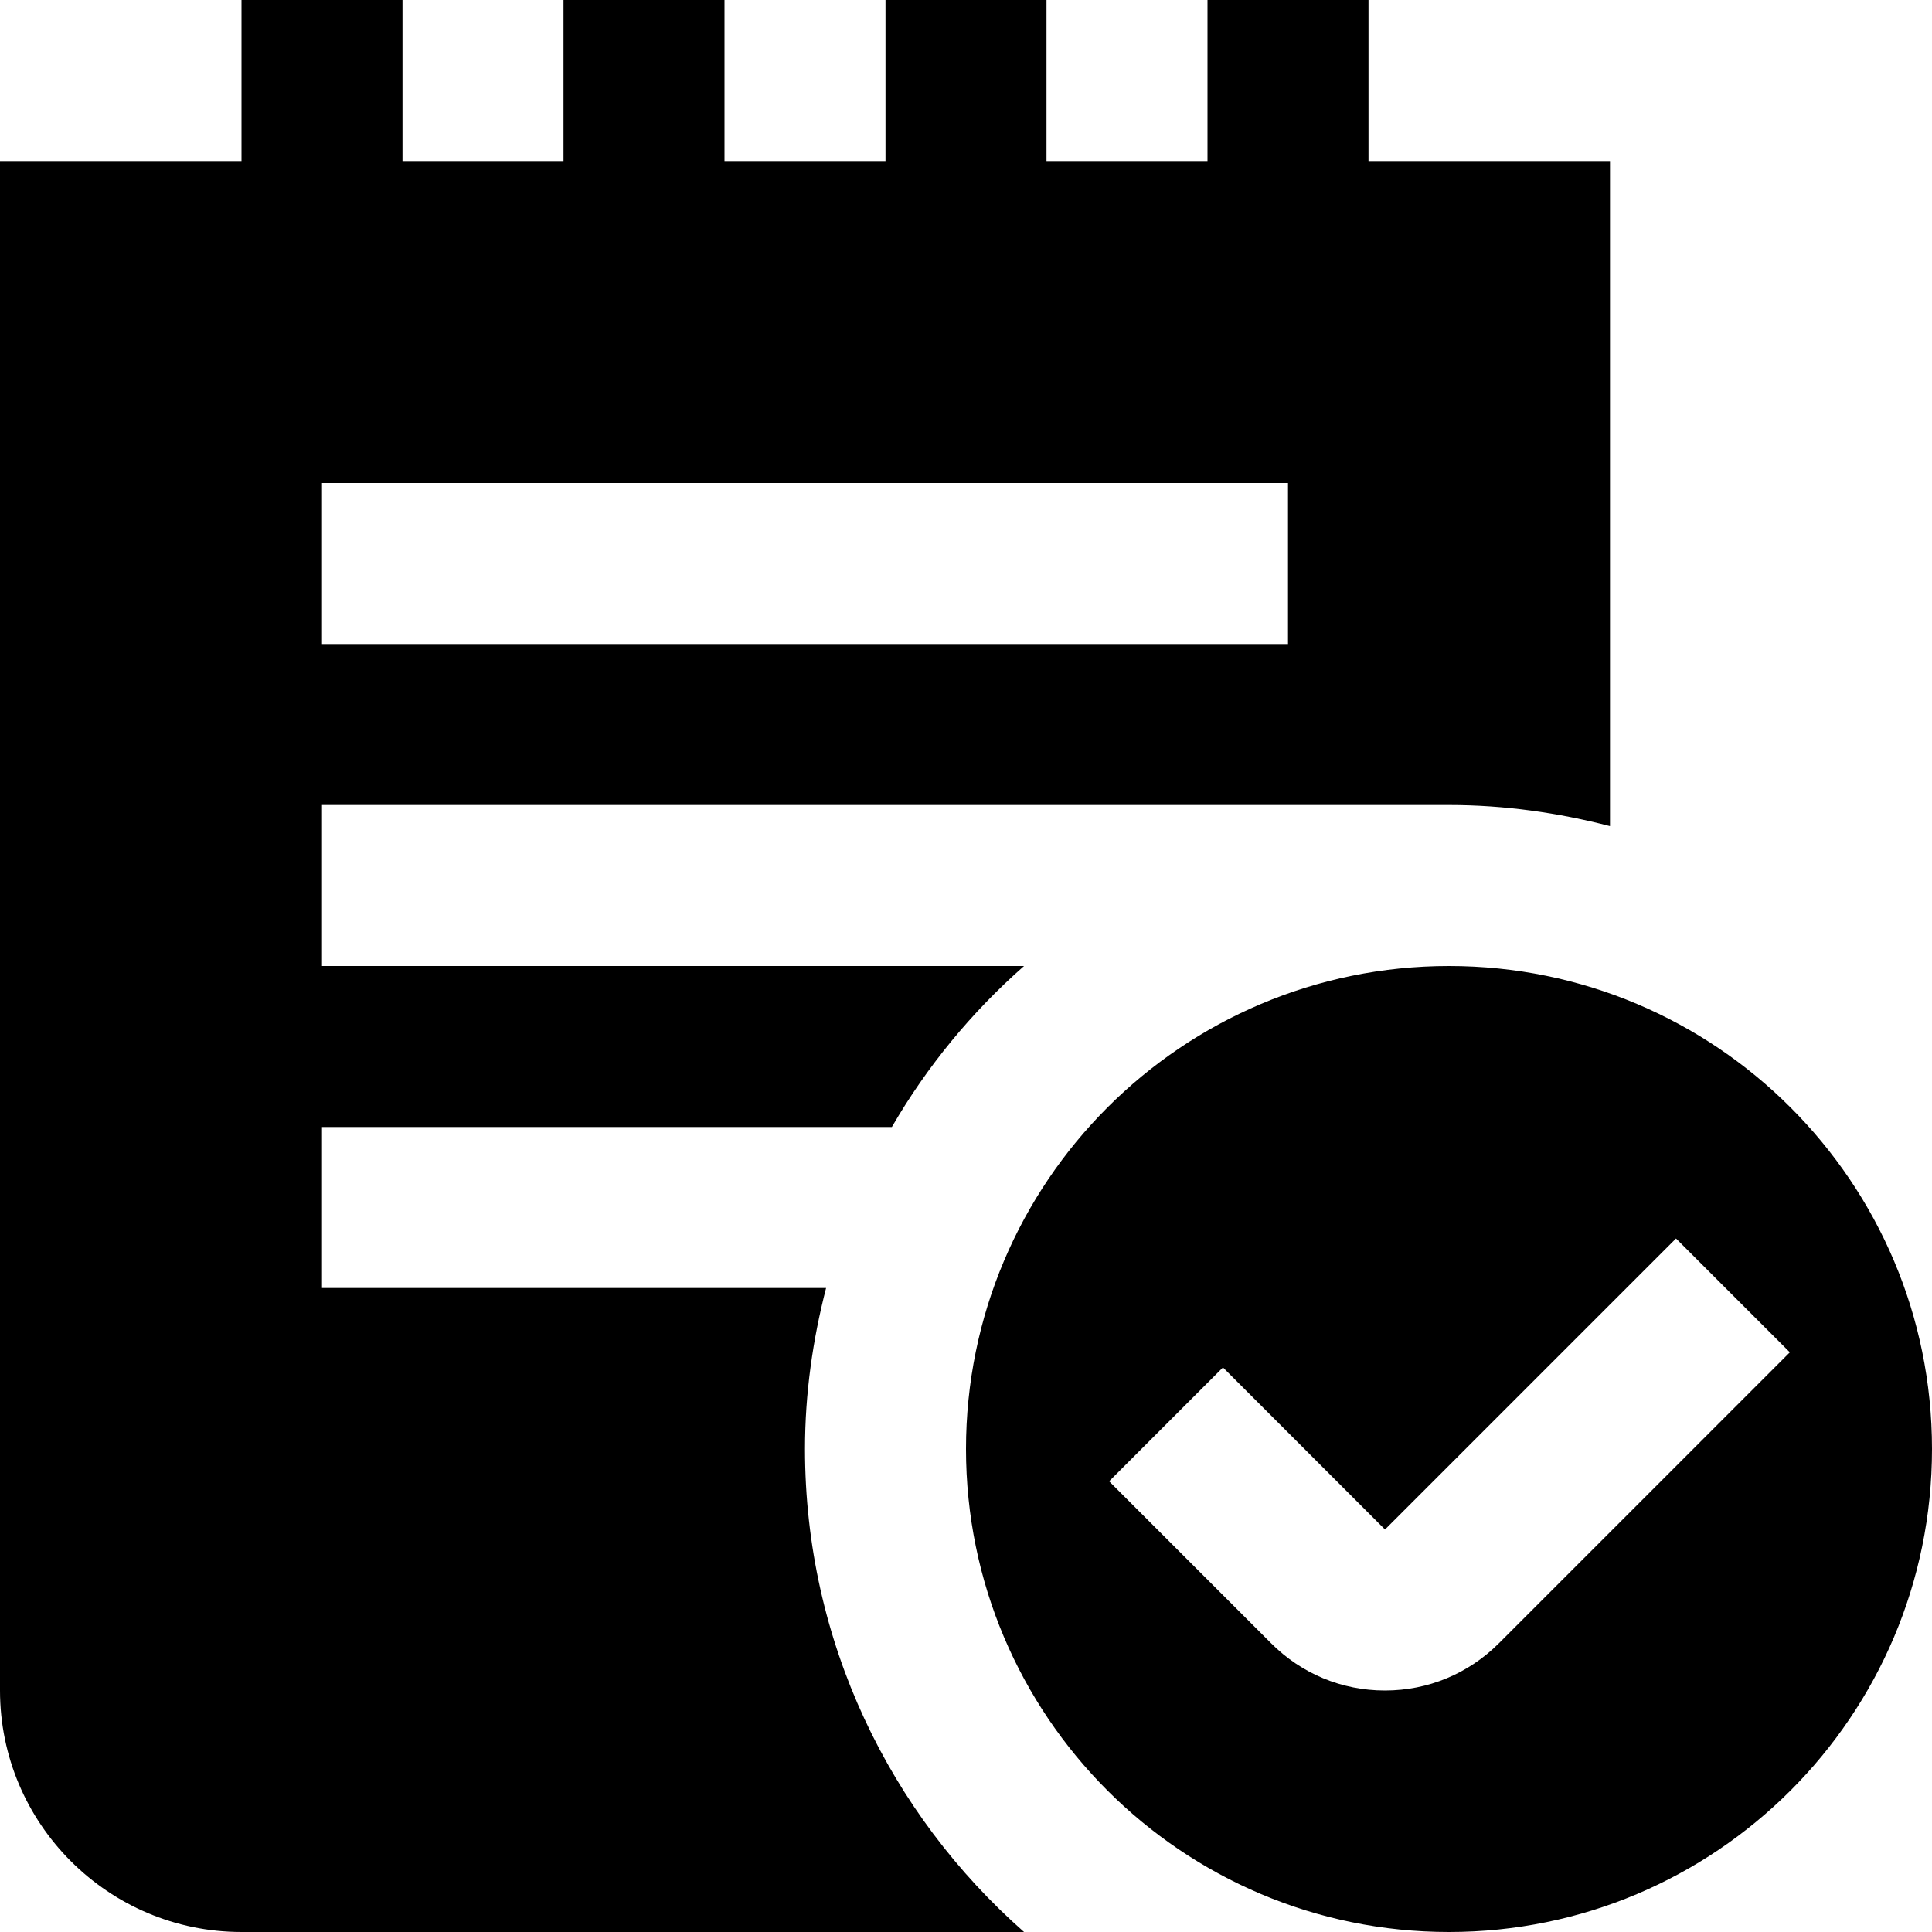 <?xml version="1.0" encoding="UTF-8"?>
<svg xmlns="http://www.w3.org/2000/svg" id="Layer_1" data-name="Layer 1" viewBox="0 0 24 24">
  <path d="M10,18c0-.692,.097-1.36,.262-2H4v-2h7.079c.437-.754,.992-1.428,1.642-2H4v-2h14c.692,0,1.36,.097,2,.262V2h-3V0h-2V2h-2V0h-2V2h-2V0h-2V2h-2V0H3V2H0V21c0,1.654,1.346,3,3,3H12.721c-1.665-1.466-2.721-3.607-2.721-6ZM4,6h12v2H4v-2Zm14,6c-3.314,0-6,2.686-6,6s2.686,6,6,6,6-2.686,6-6-2.686-6-6-6Zm.619,8.414c-.378,.378-.88,.586-1.414,.586h-.002c-.534,0-1.036-.209-1.413-.587l-2.012-2.012,1.414-1.414,2.013,2.013,3.615-3.615,1.414,1.414-3.615,3.615Z"/>
</svg>
